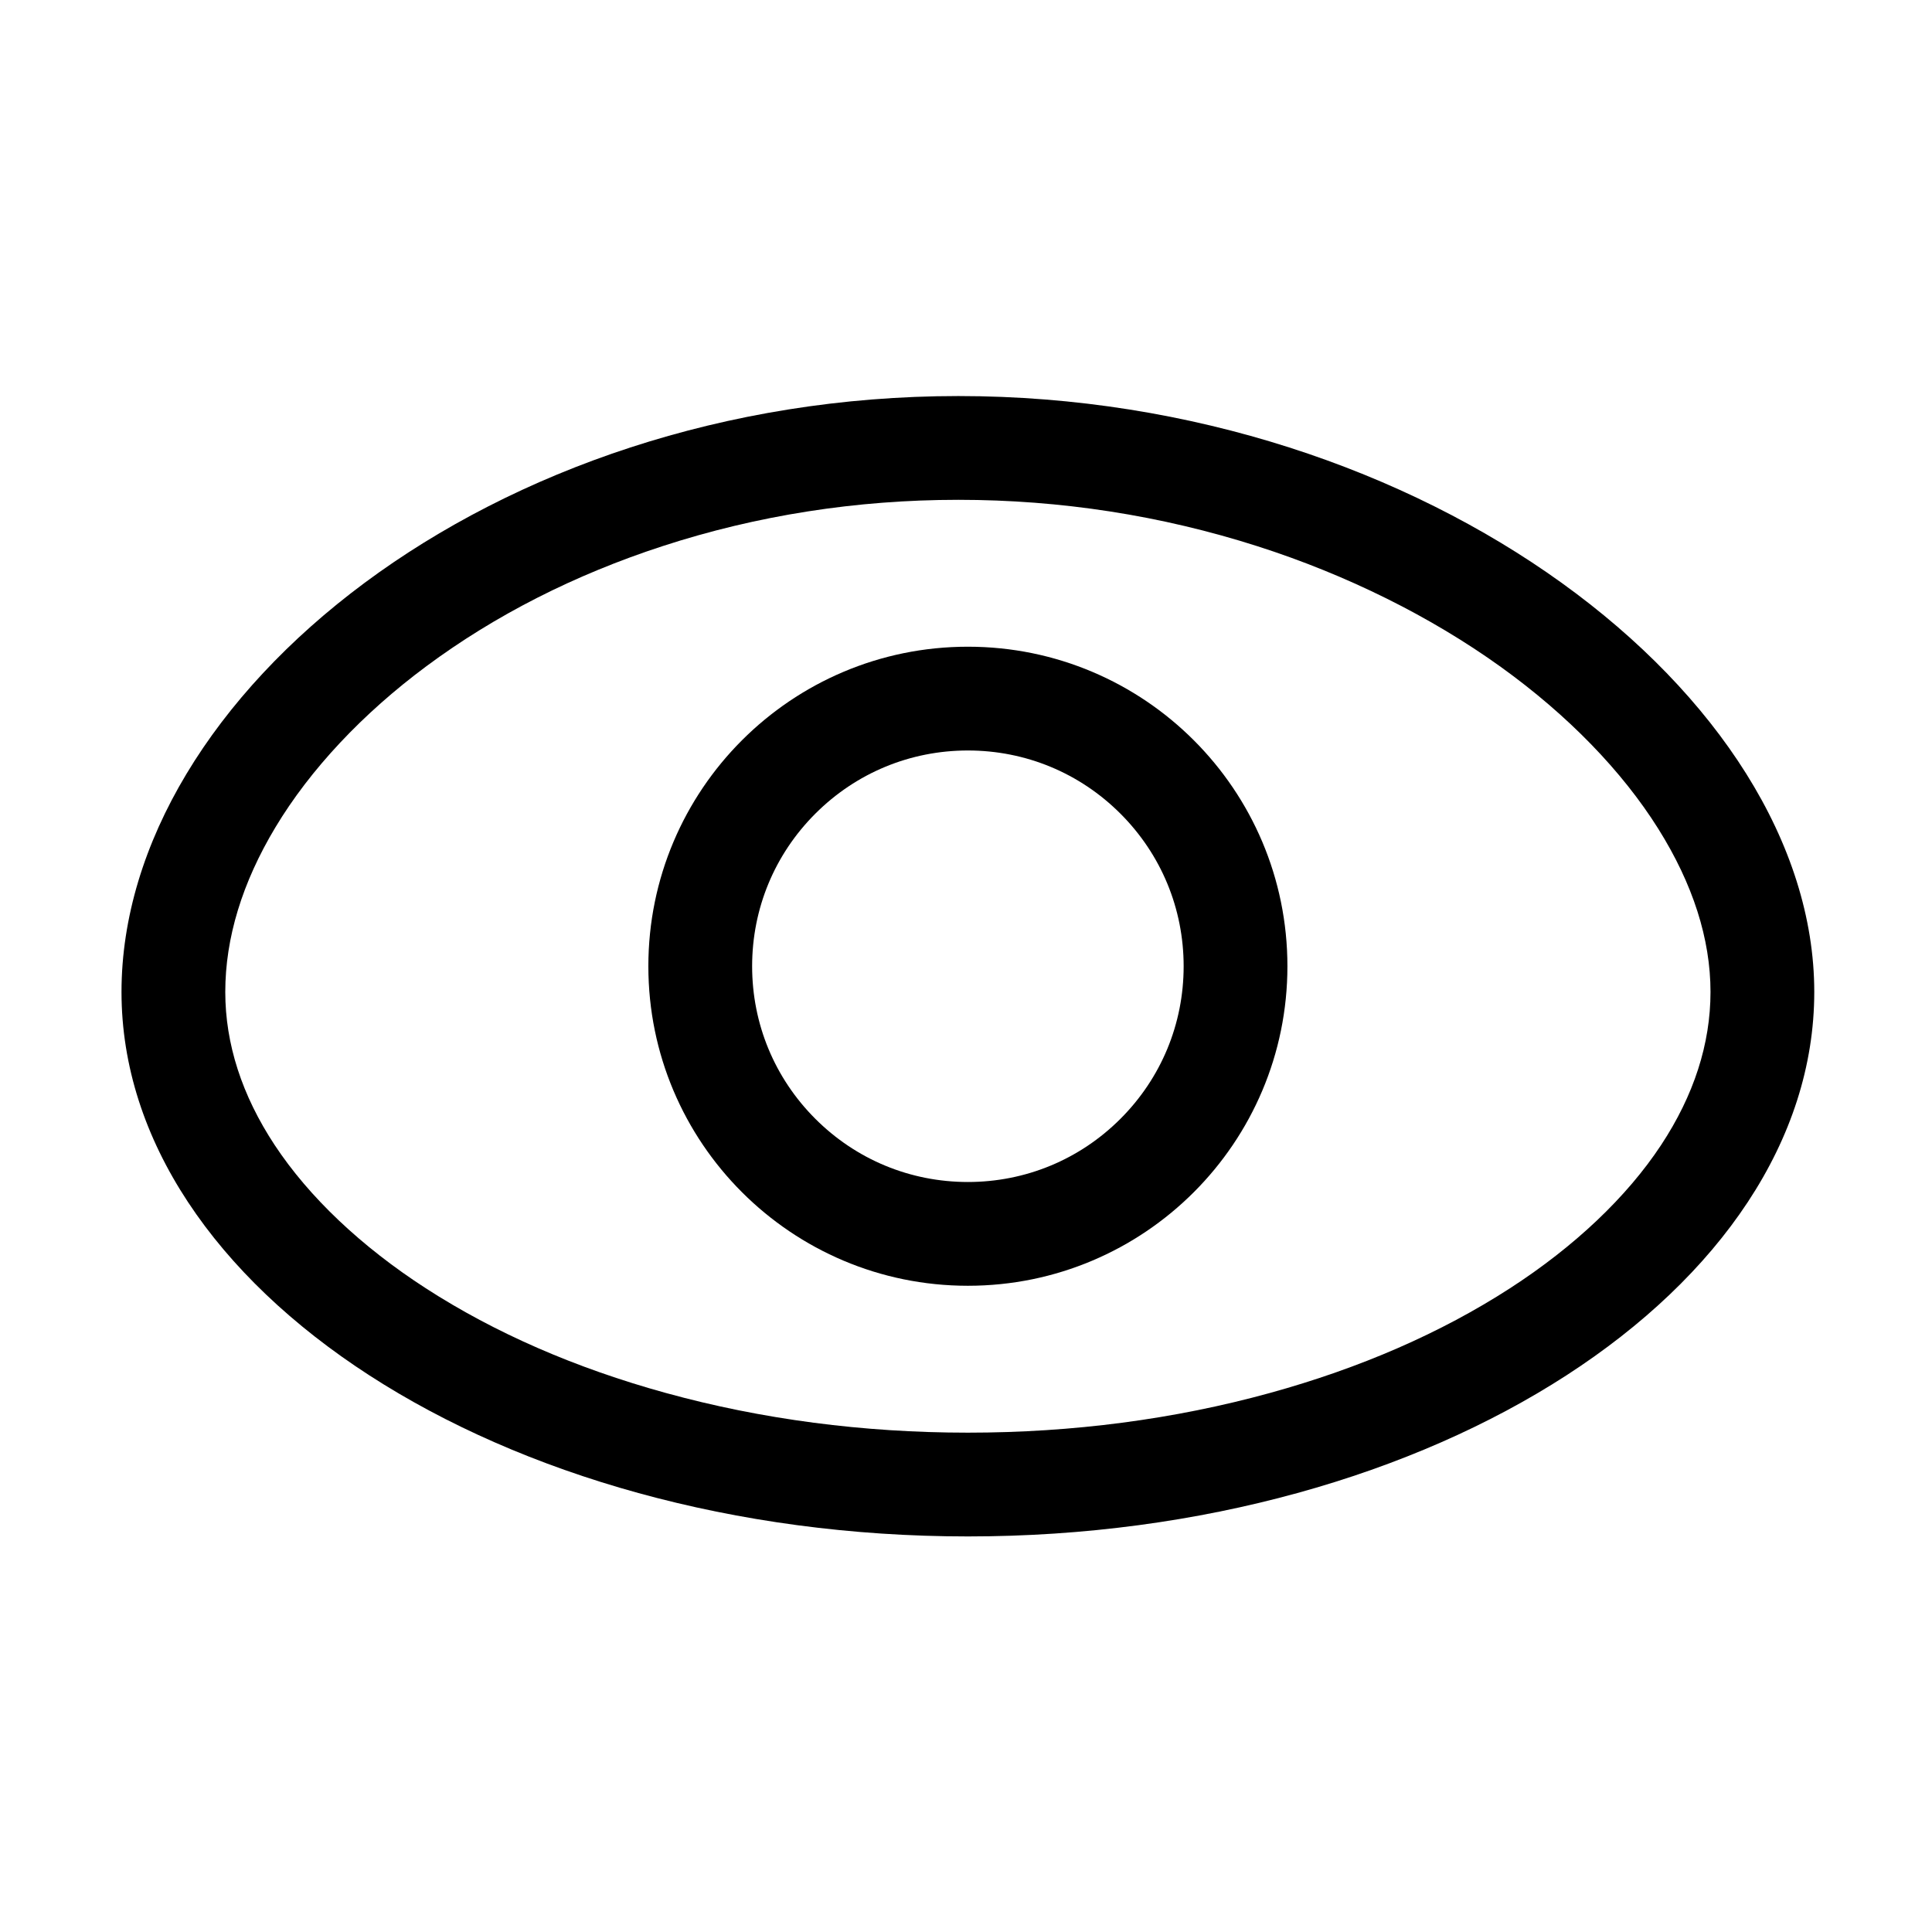 <?xml version="1.0" encoding="iso-8859-1"?>
<!-- Generator: Adobe Illustrator 23.0.3, SVG Export Plug-In . SVG Version: 6.00 Build 0)  -->
<svg version="1.1" id="&#x56FE;&#x5C42;_1" xmlns="http://www.w3.org/2000/svg" xmlns:xlink="http://www.w3.org/1999/xlink" x="0px"
	 y="0px" width="1024px" height="1024px" viewBox="0 0 1024 1024" style="enable-background:new 0 0 1024 1024;"
	 xml:space="preserve">
<g>
	<path style="fill:none;" d="M513,397.769c-30.546,0-59.264,11.895-80.863,33.495c-21.599,21.599-33.495,50.317-33.495,80.863
		s11.895,59.264,33.495,80.863s50.317,33.495,80.863,33.495c30.546,0,59.264-11.895,80.863-33.495s33.495-50.317,33.495-80.863
		s-11.895-59.264-33.495-80.863C572.264,409.664,543.546,397.769,513,397.769z"/>
	<path style="fill:none;" d="M878.953,439.325c-19.241-30.701-48.078-60.36-83.394-85.771
		c-37.209-26.773-81.808-48.906-128.976-64.007c-51.057-16.346-104.43-24.634-158.635-24.634
		c-54.049,0-106.799,8.259-156.786,24.547c-46.619,15.191-88.714,36.593-125.116,63.613c-33.928,25.184-61.607,54.707-80.044,85.38
		c-17.653,29.367-26.603,58.743-26.603,87.312c0,27.49,8.804,54.777,26.167,81.105c18.155,27.528,45.851,53.784,80.093,75.929
		c36.569,23.65,79.407,42.331,127.325,55.524C403.639,752.27,457.476,759.341,513,759.341s109.361-7.072,160.015-21.018
		c47.918-13.193,90.756-31.875,127.325-55.524c34.242-22.145,61.937-48.4,80.093-75.929c17.363-26.327,26.167-53.615,26.167-81.105
		C906.6,497.68,897.298,468.597,878.953,439.325z M513,681.485c-93.534,0-169.358-75.824-169.358-169.358
		S419.466,342.769,513,342.769s169.358,75.824,169.358,169.358S606.534,681.485,513,681.485z"/>
	<path d="M507.949,209.913C260.194,209.913,64.4,368.621,64.4,525.765S265.245,814.341,513,814.341S961.6,682.91,961.6,525.765
		S755.704,209.913,507.949,209.913z M880.433,606.87c-18.155,27.528-45.851,53.784-80.093,75.929
		c-36.569,23.65-79.407,42.331-127.325,55.524C622.361,752.27,568.524,759.341,513,759.341s-109.361-7.072-160.015-21.018
		c-47.918-13.193-90.756-31.875-127.325-55.524c-34.242-22.145-61.937-48.4-80.093-75.929
		c-17.363-26.327-26.167-53.615-26.167-81.105c0-28.569,8.951-57.944,26.603-87.312c18.437-30.672,46.116-60.196,80.044-85.38
		c36.402-27.02,78.497-48.422,125.116-63.613c49.987-16.288,102.737-24.547,156.786-24.547c54.205,0,107.577,8.288,158.635,24.634
		c47.168,15.101,91.768,37.234,128.976,64.007c35.316,25.411,64.153,55.07,83.394,85.771c18.345,29.272,27.646,58.354,27.646,86.44
		C906.6,553.255,897.796,580.542,880.433,606.87z"/>
	<path d="M513,342.769c-93.534,0-169.358,75.824-169.358,169.358S419.466,681.485,513,681.485s169.358-75.824,169.358-169.358
		S606.534,342.769,513,342.769z M593.863,592.991c-21.599,21.599-50.317,33.495-80.863,33.495
		c-30.546,0-59.264-11.895-80.863-33.495s-33.495-50.317-33.495-80.863s11.895-59.264,33.495-80.863
		c21.599-21.599,50.317-33.495,80.863-33.495c30.546,0,59.264,11.895,80.863,33.495c21.599,21.599,33.495,50.317,33.495,80.863
		S615.463,571.391,593.863,592.991z"/>
</g>
</svg>

